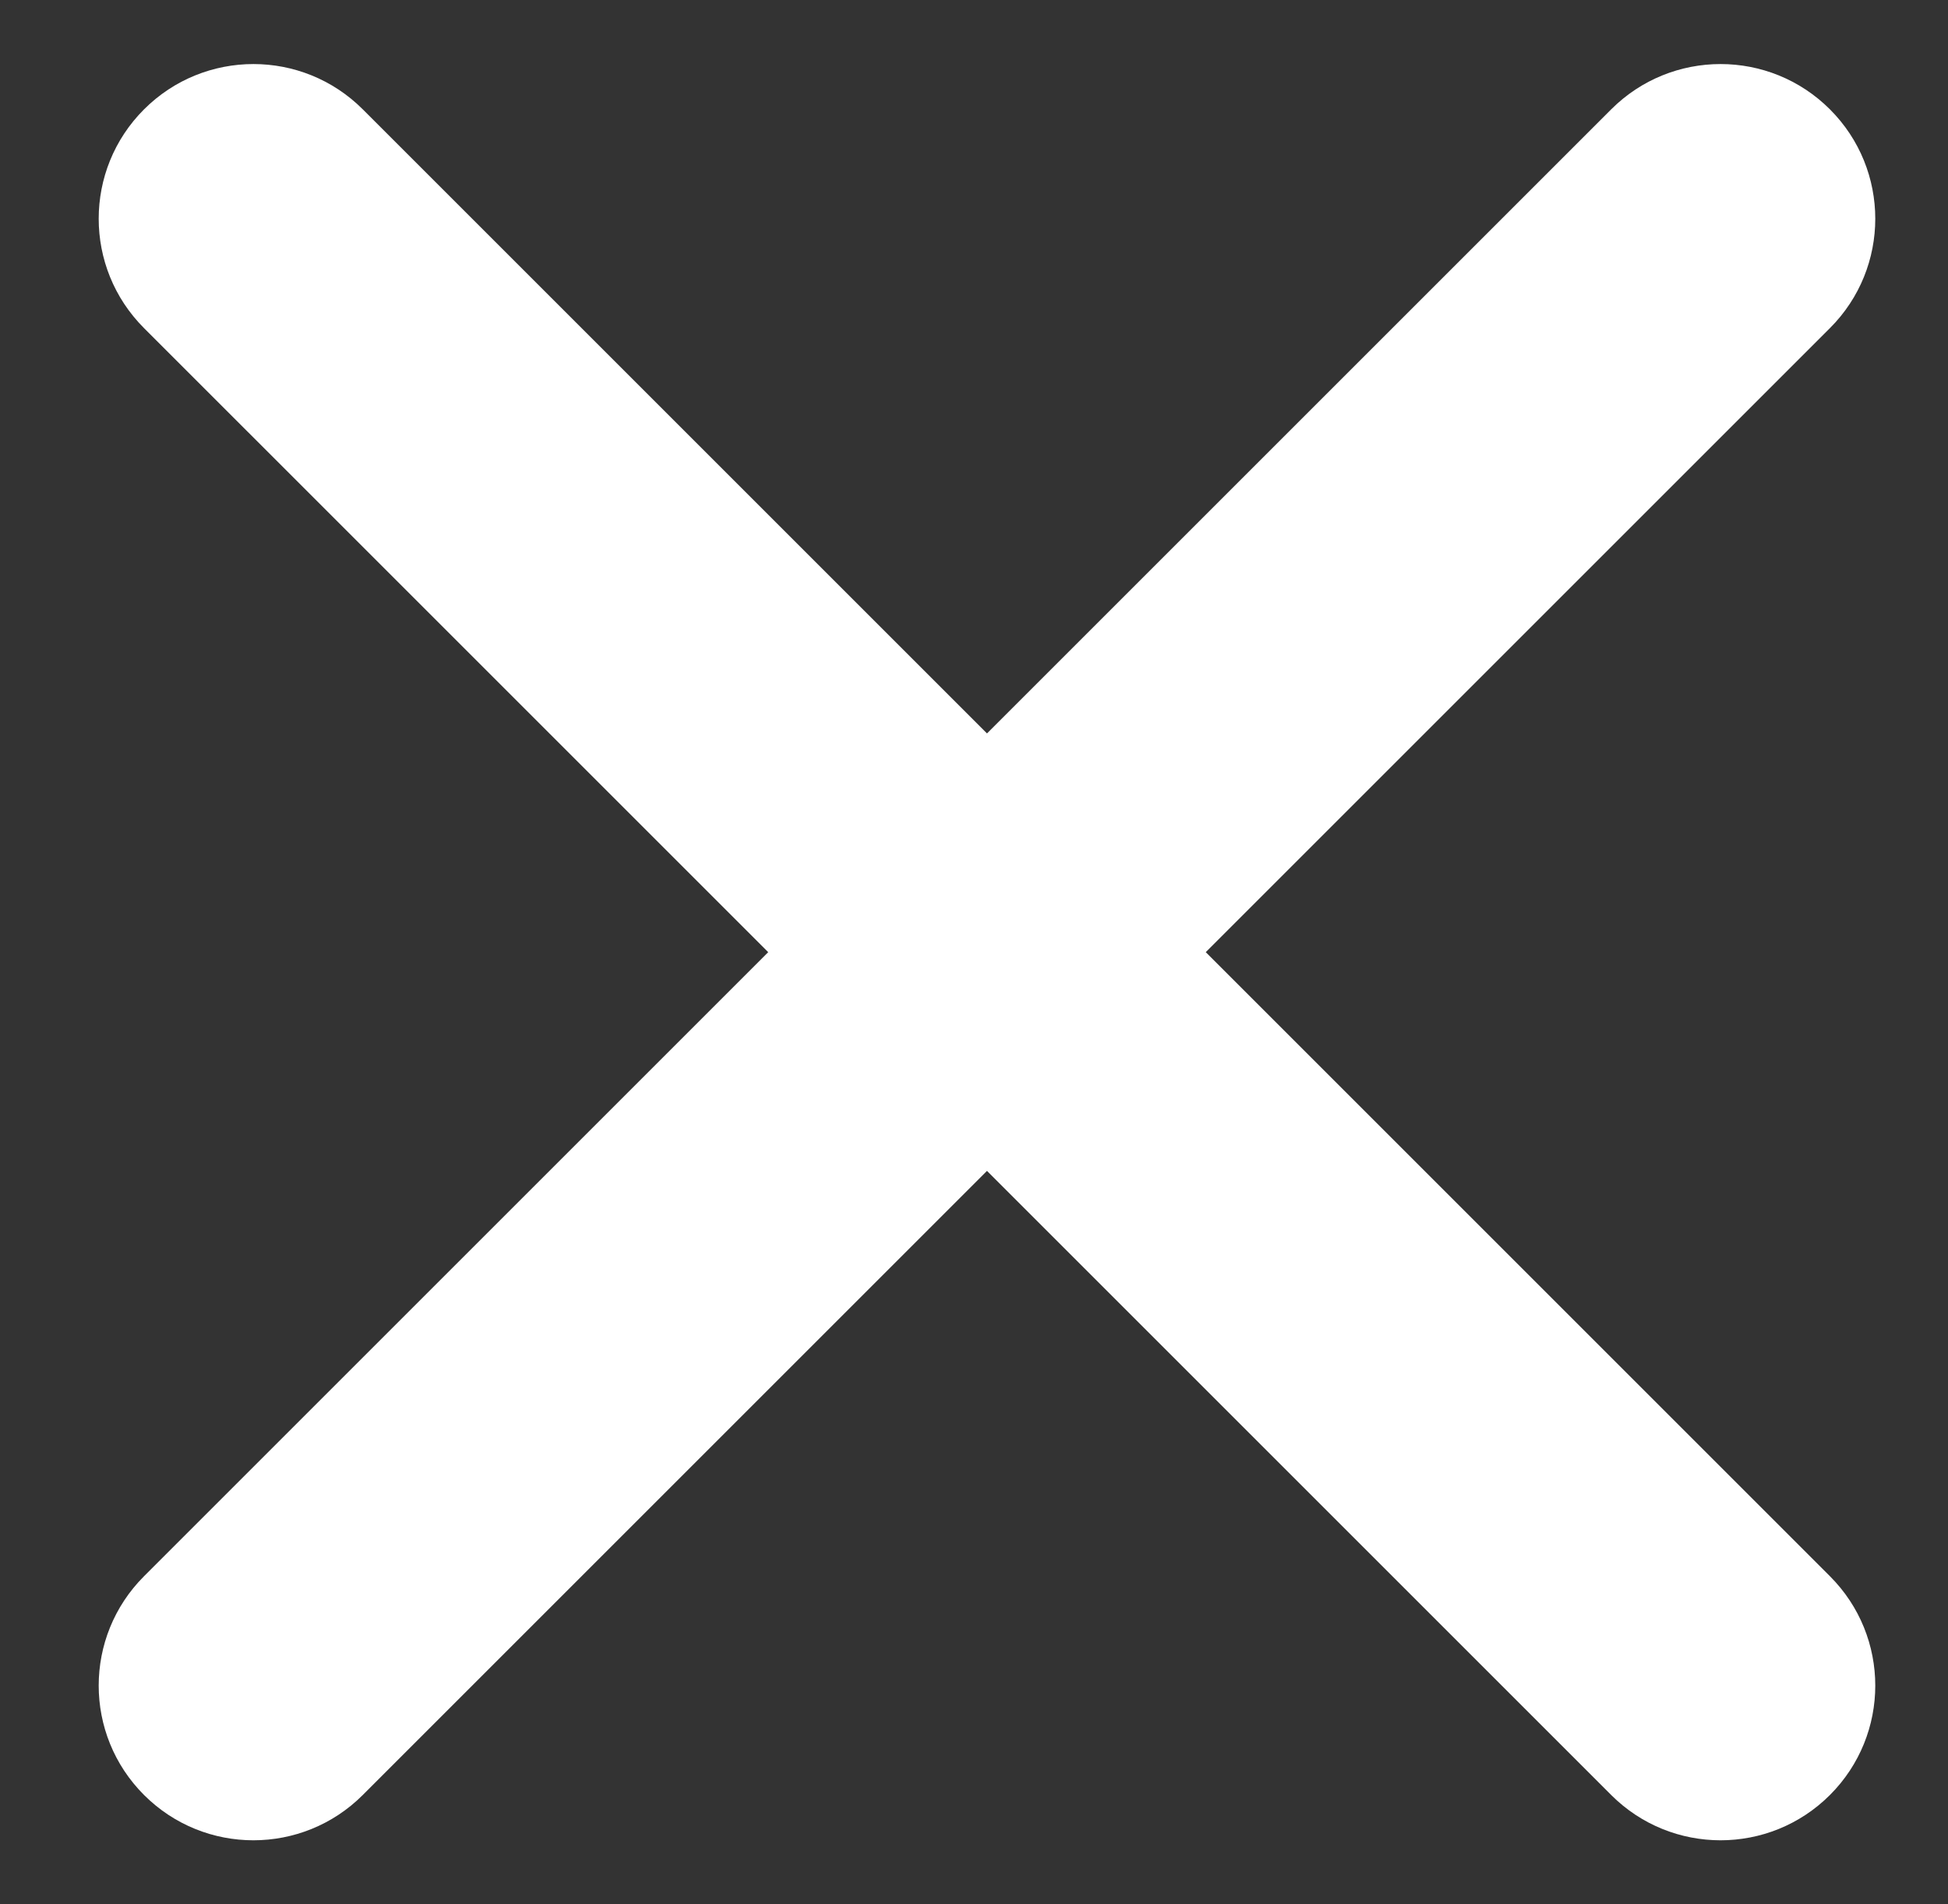 <svg width="45" height="44" viewBox="0 0 45 44" fill="none" xmlns="http://www.w3.org/2000/svg">
<rect x="0" y="0" width="45" height="44" fill="#333333" stroke="none"/>
<path d="M27.854 22L42.273 7.581C43.669 6.185 43.669 3.923 42.273 2.527C40.877 1.131 38.615 1.131 37.219 2.527L22.8 16.946L8.381 2.527C6.986 1.131 4.723 1.131 3.327 2.527C1.931 3.923 1.931 6.185 3.327 7.581L17.746 22L3.327 36.419C1.931 37.815 1.931 40.077 3.327 41.473C4.723 42.869 6.985 42.869 8.381 41.473L22.8 27.054L37.219 41.473C38.615 42.869 40.877 42.869 42.273 41.473C43.669 40.077 43.669 37.815 42.273 36.419L27.854 22Z" fill="white"/>
</svg>
